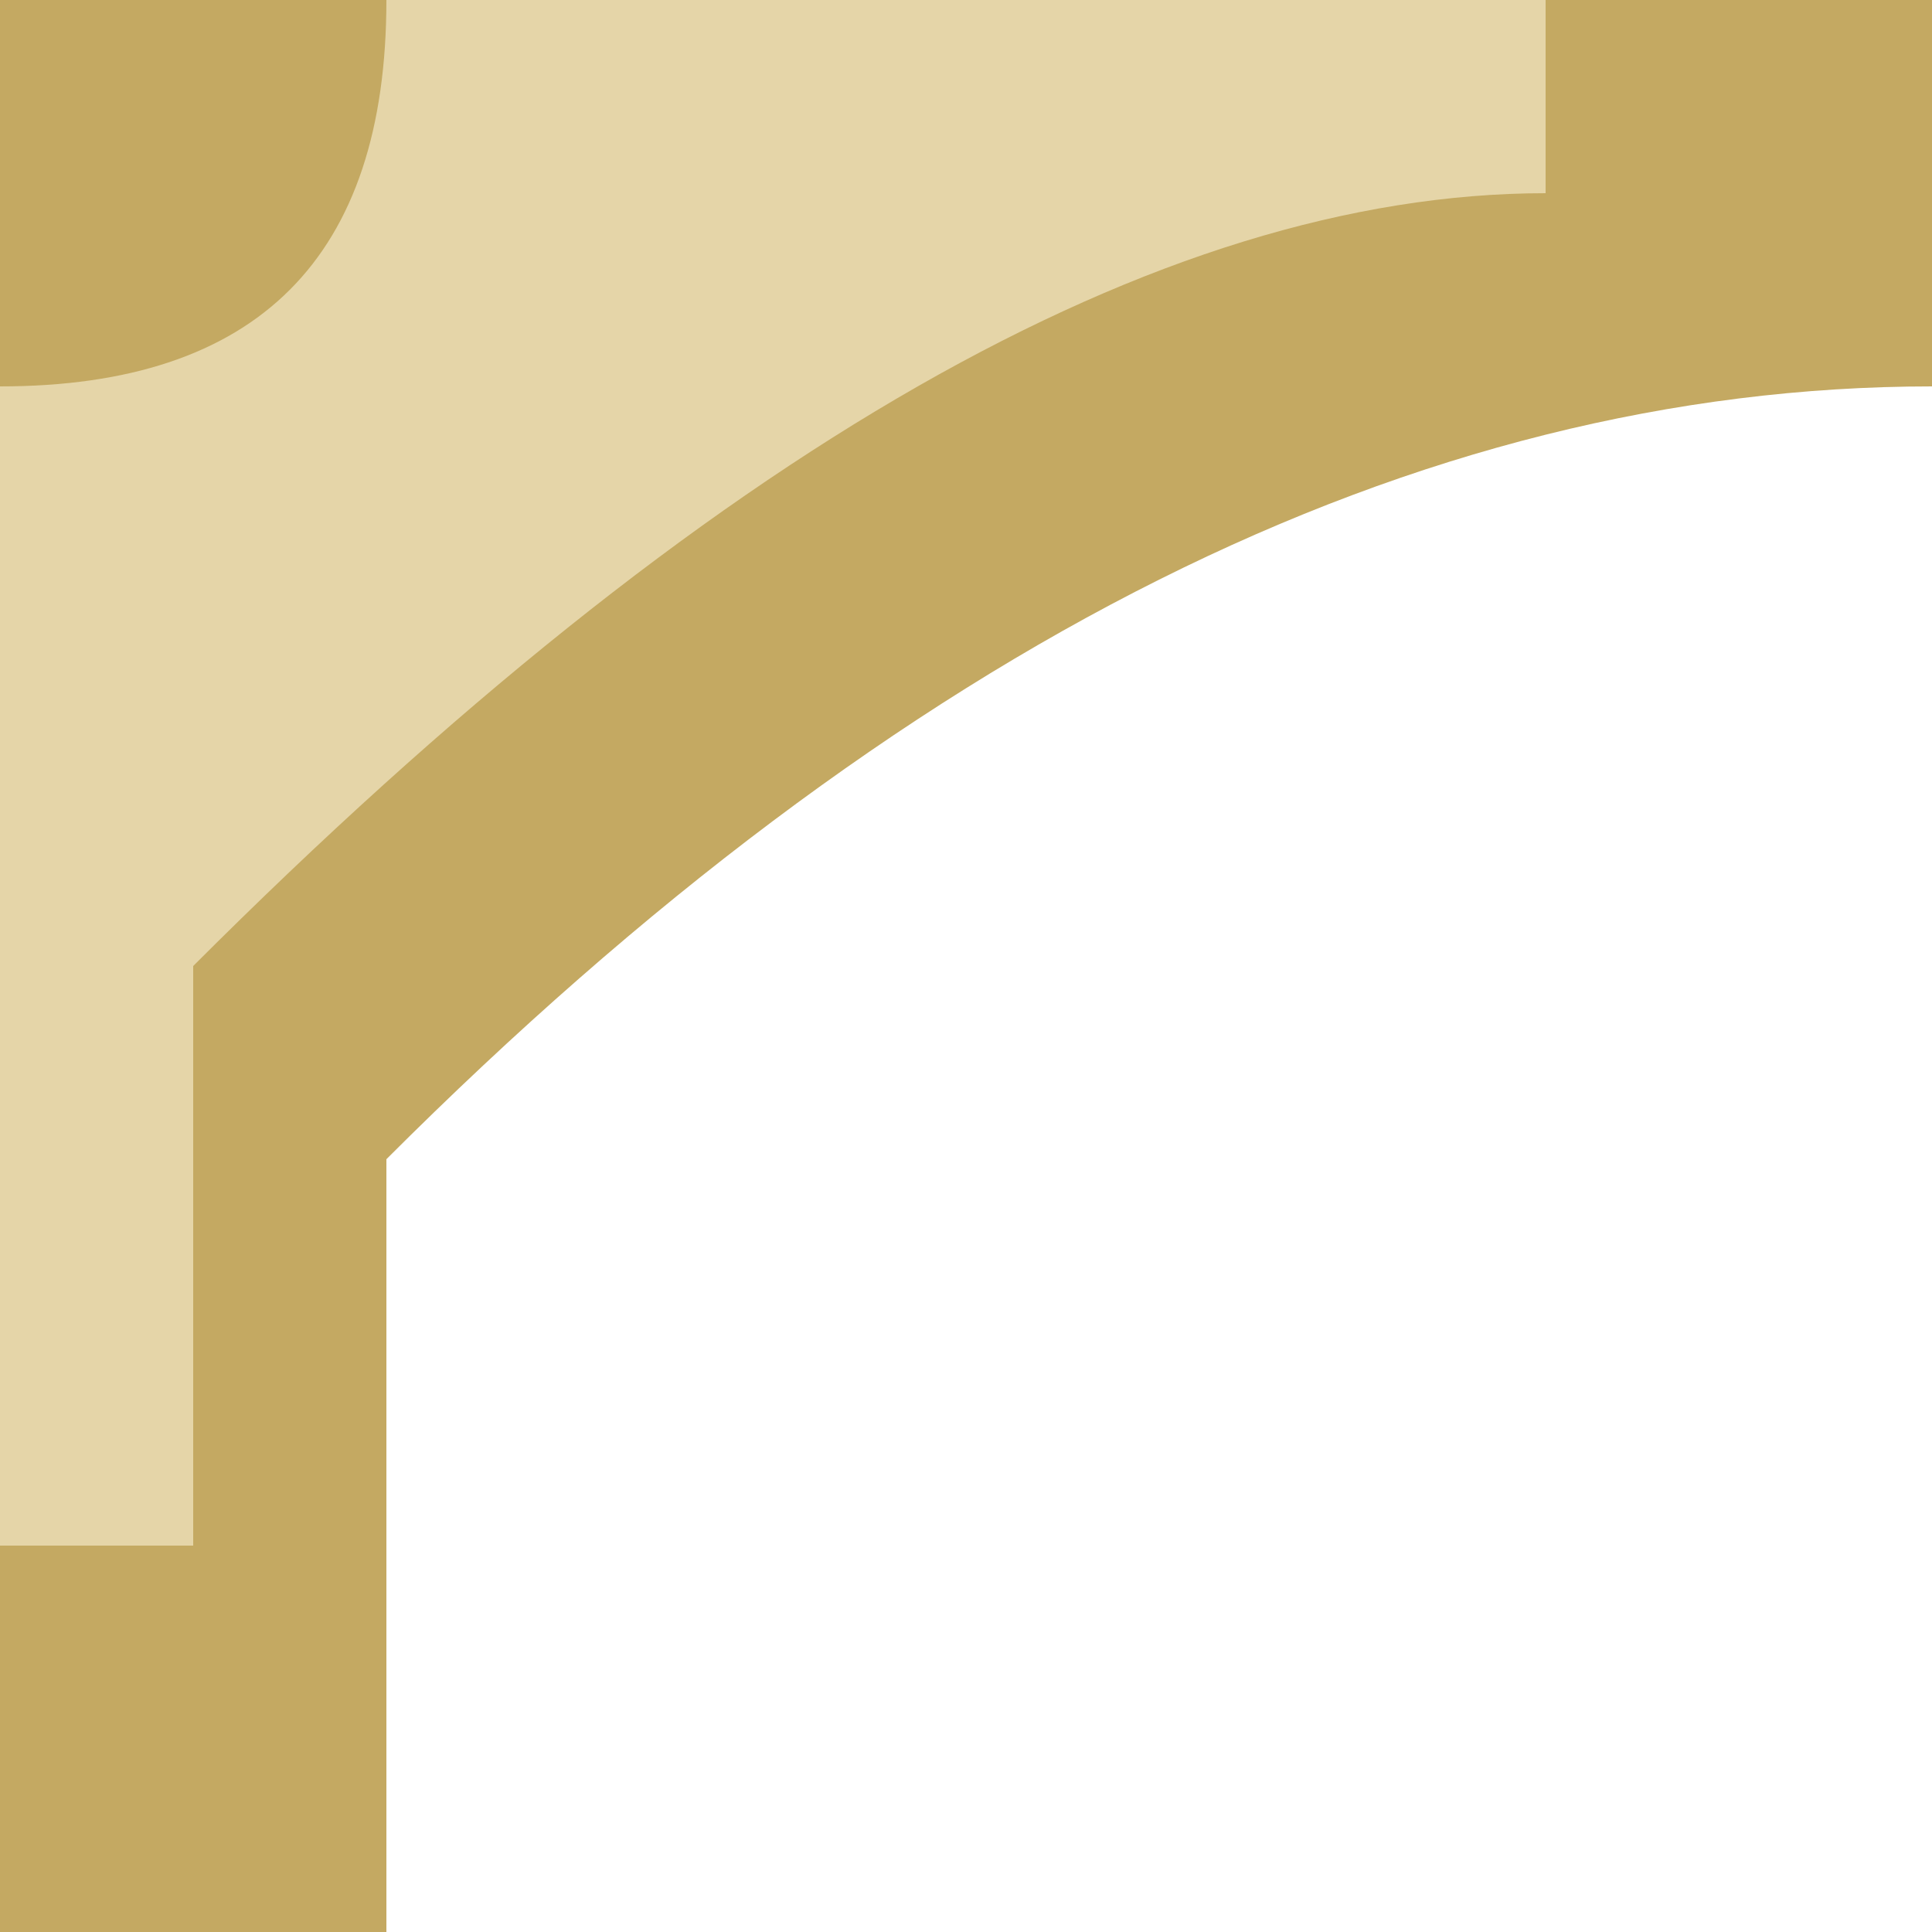 <?xml version="1.0" encoding="UTF-8"?>
<svg width="100" height="100" viewBox="0 0 100 100" xmlns="http://www.w3.org/2000/svg">
  <path d="M0 0 L100 0 L100 20 Q60 20 20 60 L20 100 L0 100 Z" fill="#C4A962"/>
  <path d="M20 0 L80 0 L80 10 Q50 10 10 50 L10 80 L0 80 L0 20 Q20 20 20 0 Z" fill="#E5D5A8"/>
</svg>
